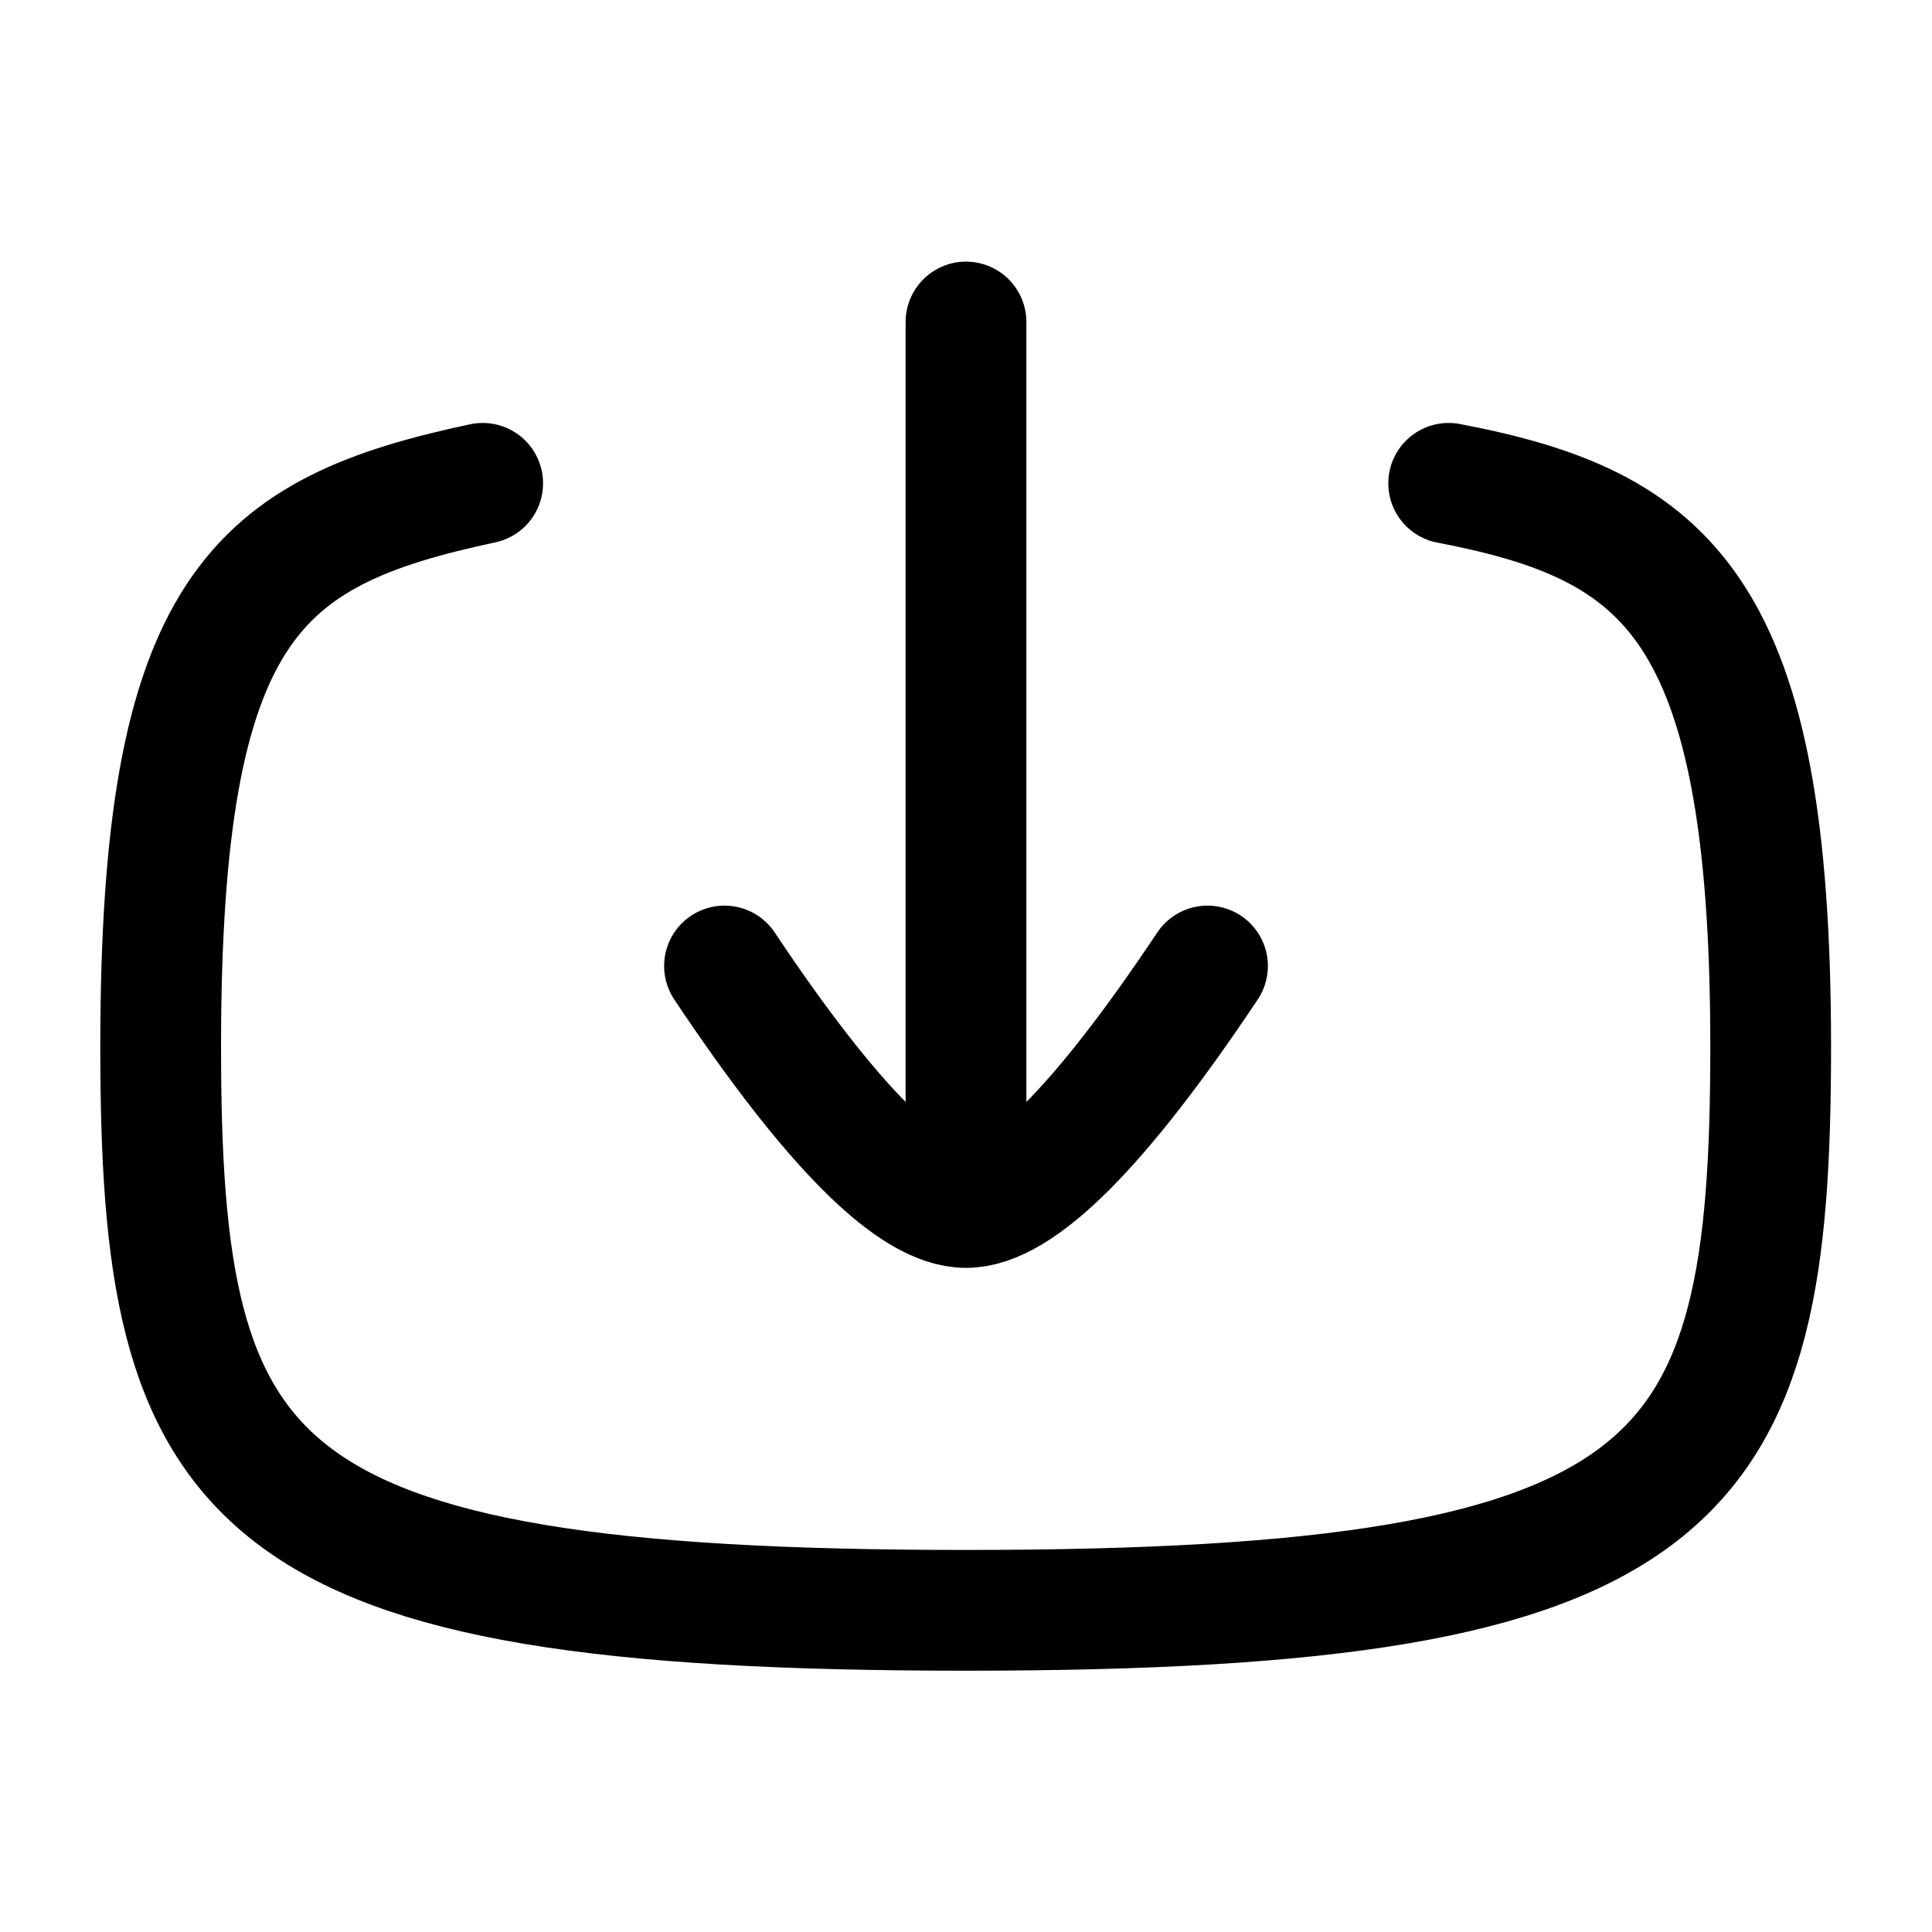 <svg
  fill="none"
  stroke="currentColor"
  stroke-linecap="round"
  stroke-linejoin="round"
  stroke-width="1.5"
  viewBox="0 0 24 24"
  width="24"
  height="24">
  <g>
    <path d="M-66-66.39c-2.81.6-4 1.52-4 7s1 7 10 7 10-1.54 10-7c0-5.47-1.28-6.48-4-7" transform="matrix(1 0 0 1 71.996 72.394)"/>
    <path d="M9 12q2 3 3 3t3-3m-3-8v11"/>
  </g>
</svg>